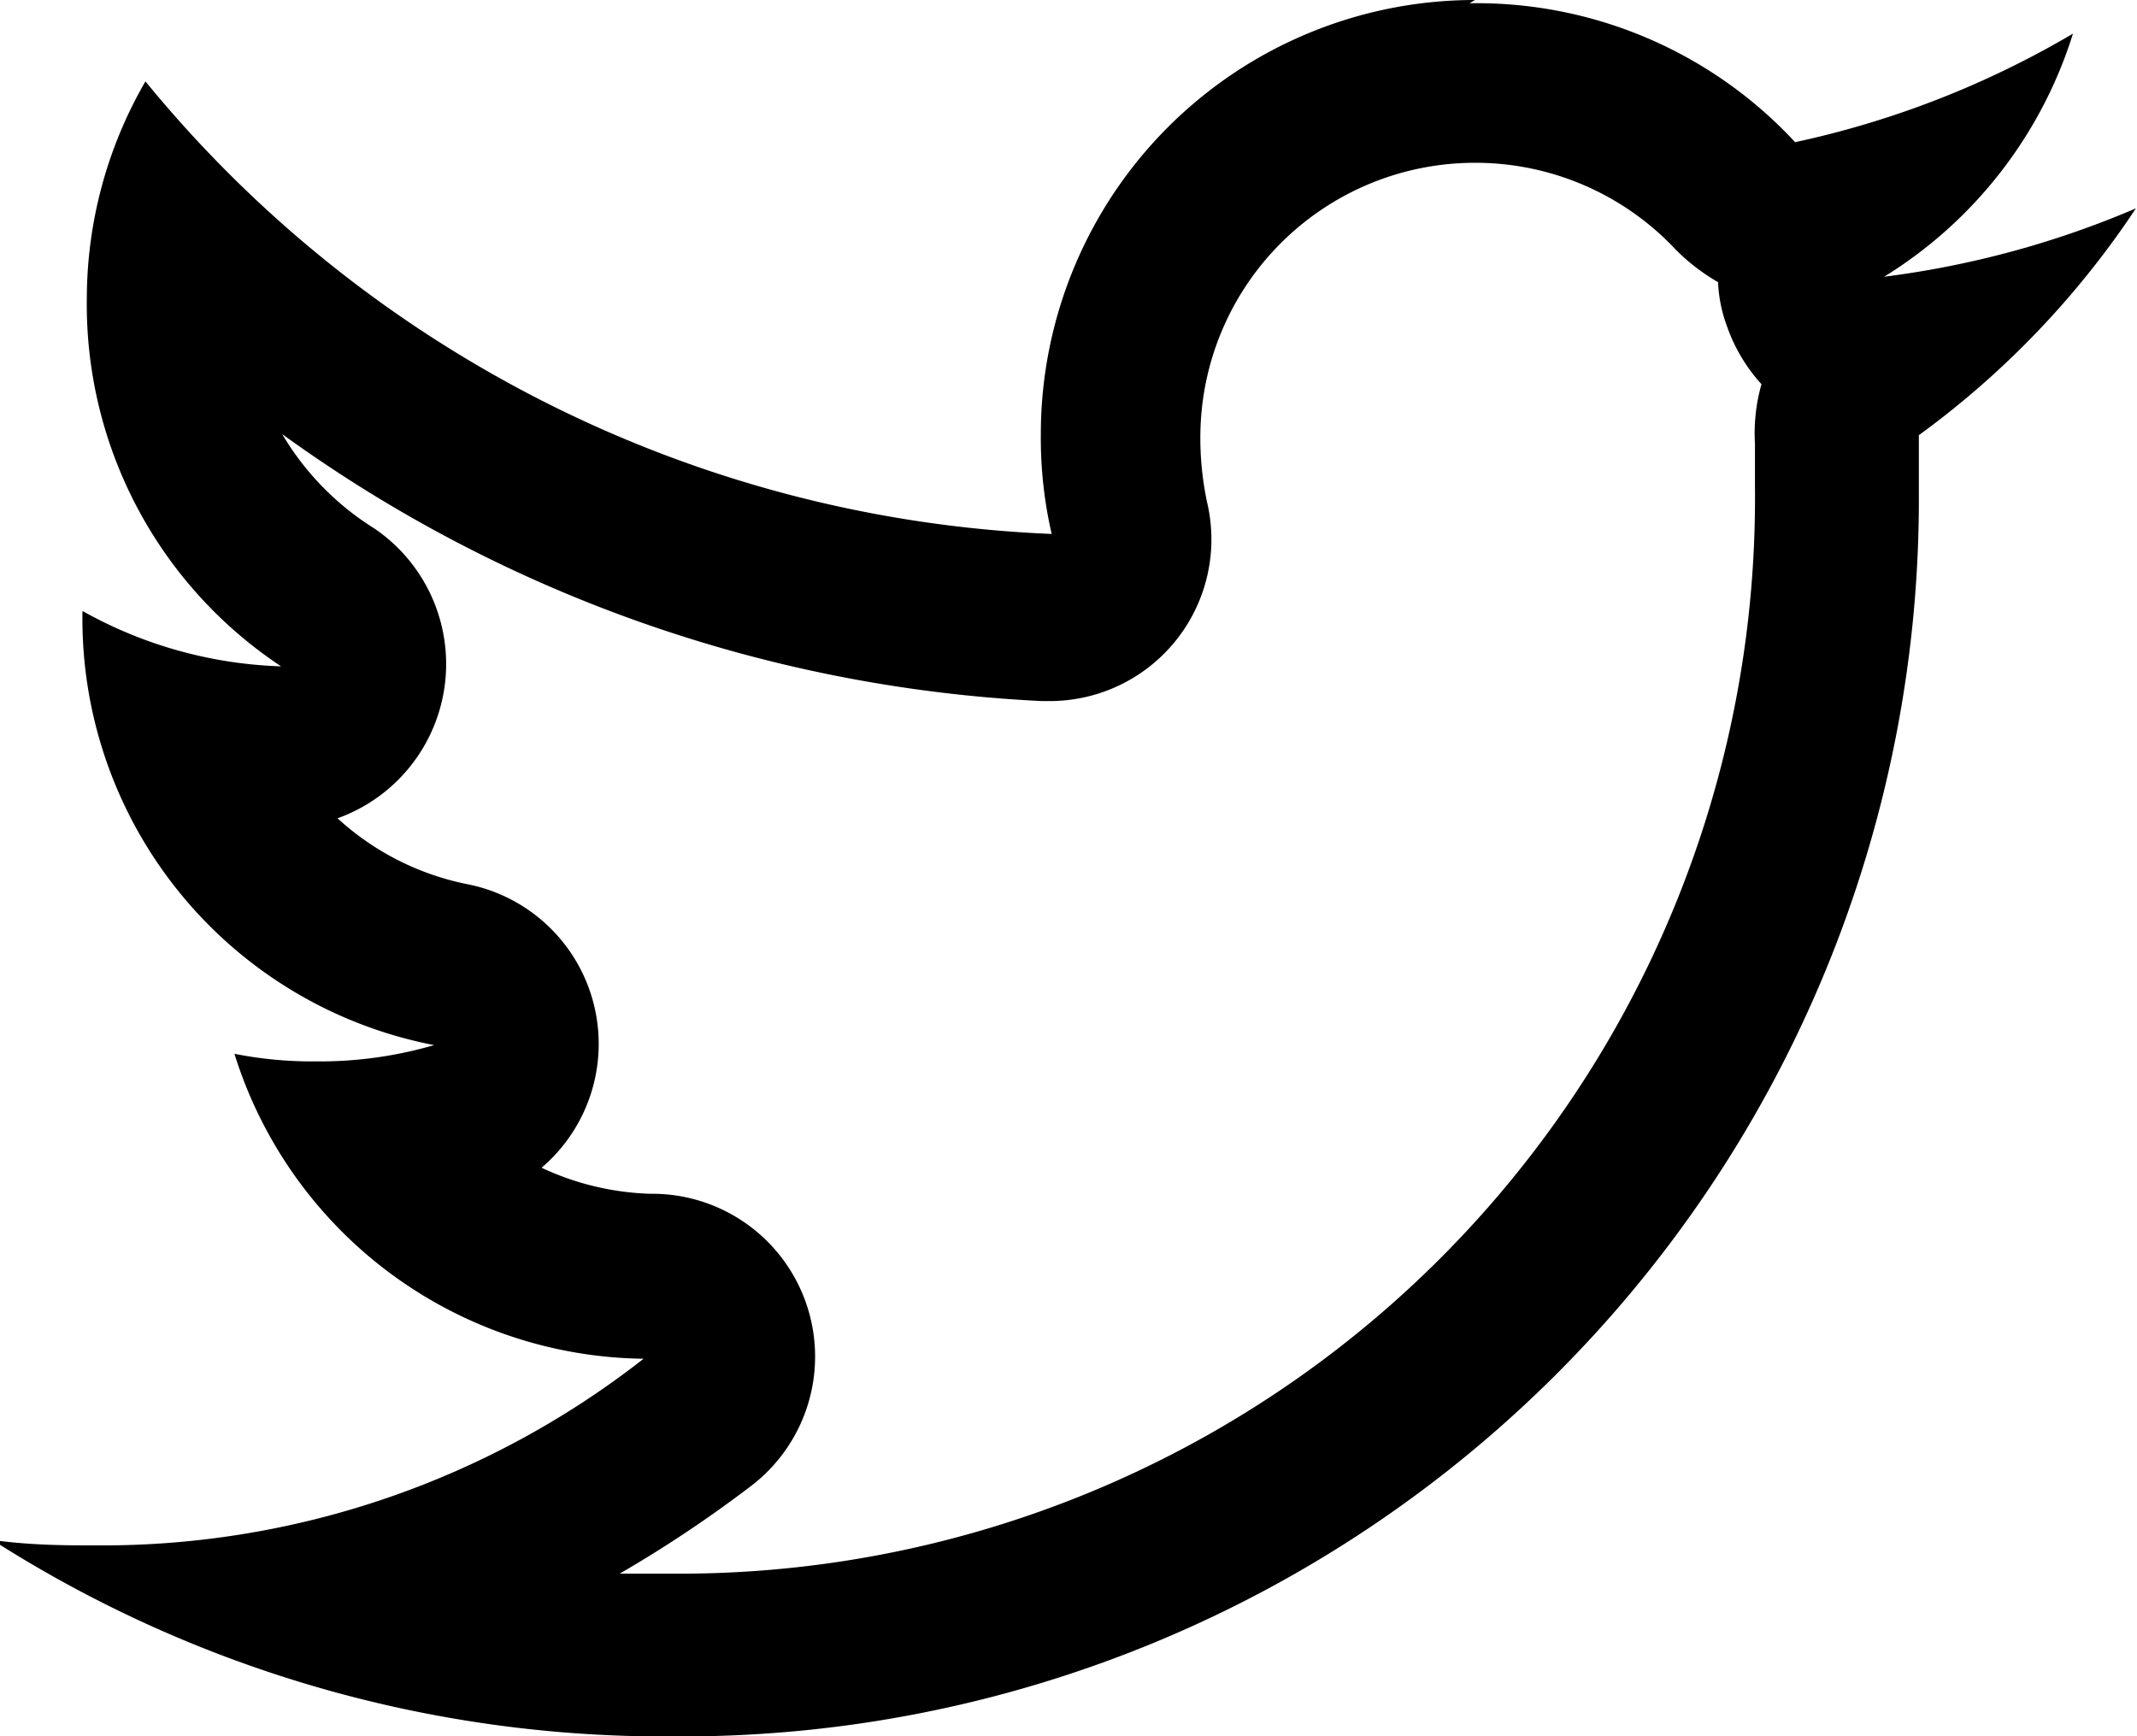 <svg id="Layer_1" data-name="Layer 1" xmlns="http://www.w3.org/2000/svg" viewBox="0 0 19.69 16"><path d="M11.68,1.5a2.53,2.53,0,0,1,1.85.8,1.85,1.85,0,0,0,.39.3A1.31,1.31,0,0,0,14,3a1.55,1.55,0,0,0,.32.54,1.66,1.66,0,0,0-.06.55c0,.14,0,.27,0,.41a9.91,9.91,0,0,1-10,10H3.8A11.55,11.55,0,0,0,5,13.7,1.5,1.5,0,0,0,4.08,11a2.54,2.54,0,0,1-1-.24,1.5,1.5,0,0,0-.67-2.61,2.49,2.49,0,0,1-1.21-.61,1.51,1.51,0,0,0,.34-2.67A2.56,2.56,0,0,1,.69,4a13,13,0,0,0,7,2.46h.07A1.49,1.49,0,0,0,9.21,4.62,2.88,2.88,0,0,1,9.15,4,2.53,2.53,0,0,1,11.68,1.5m0-1.5a4,4,0,0,0-4,4,3.93,3.93,0,0,0,.1.92A11.39,11.39,0,0,1-.57.75a4,4,0,0,0-.54,2A4,4,0,0,0,.68,6.14a4,4,0,0,1-1.83-.51v0a4,4,0,0,0,3.24,4A3.76,3.76,0,0,1,1,9.78a3.67,3.67,0,0,1-.75-.07,4,4,0,0,0,3.77,2.81,8.09,8.09,0,0,1-5,1.72c-.32,0-.64,0-1-.05A11.49,11.49,0,0,0,4.29,16,11.4,11.4,0,0,0,15.77,4.53c0-.17,0-.35,0-.52a8.16,8.16,0,0,0,2-2.09h0a8.66,8.66,0,0,1-2.32.63A4.05,4.05,0,0,0,17.19.31a8.59,8.59,0,0,1-2.56,1,4,4,0,0,0-3-1.28Z" transform="translate(1.91)"/></svg>
